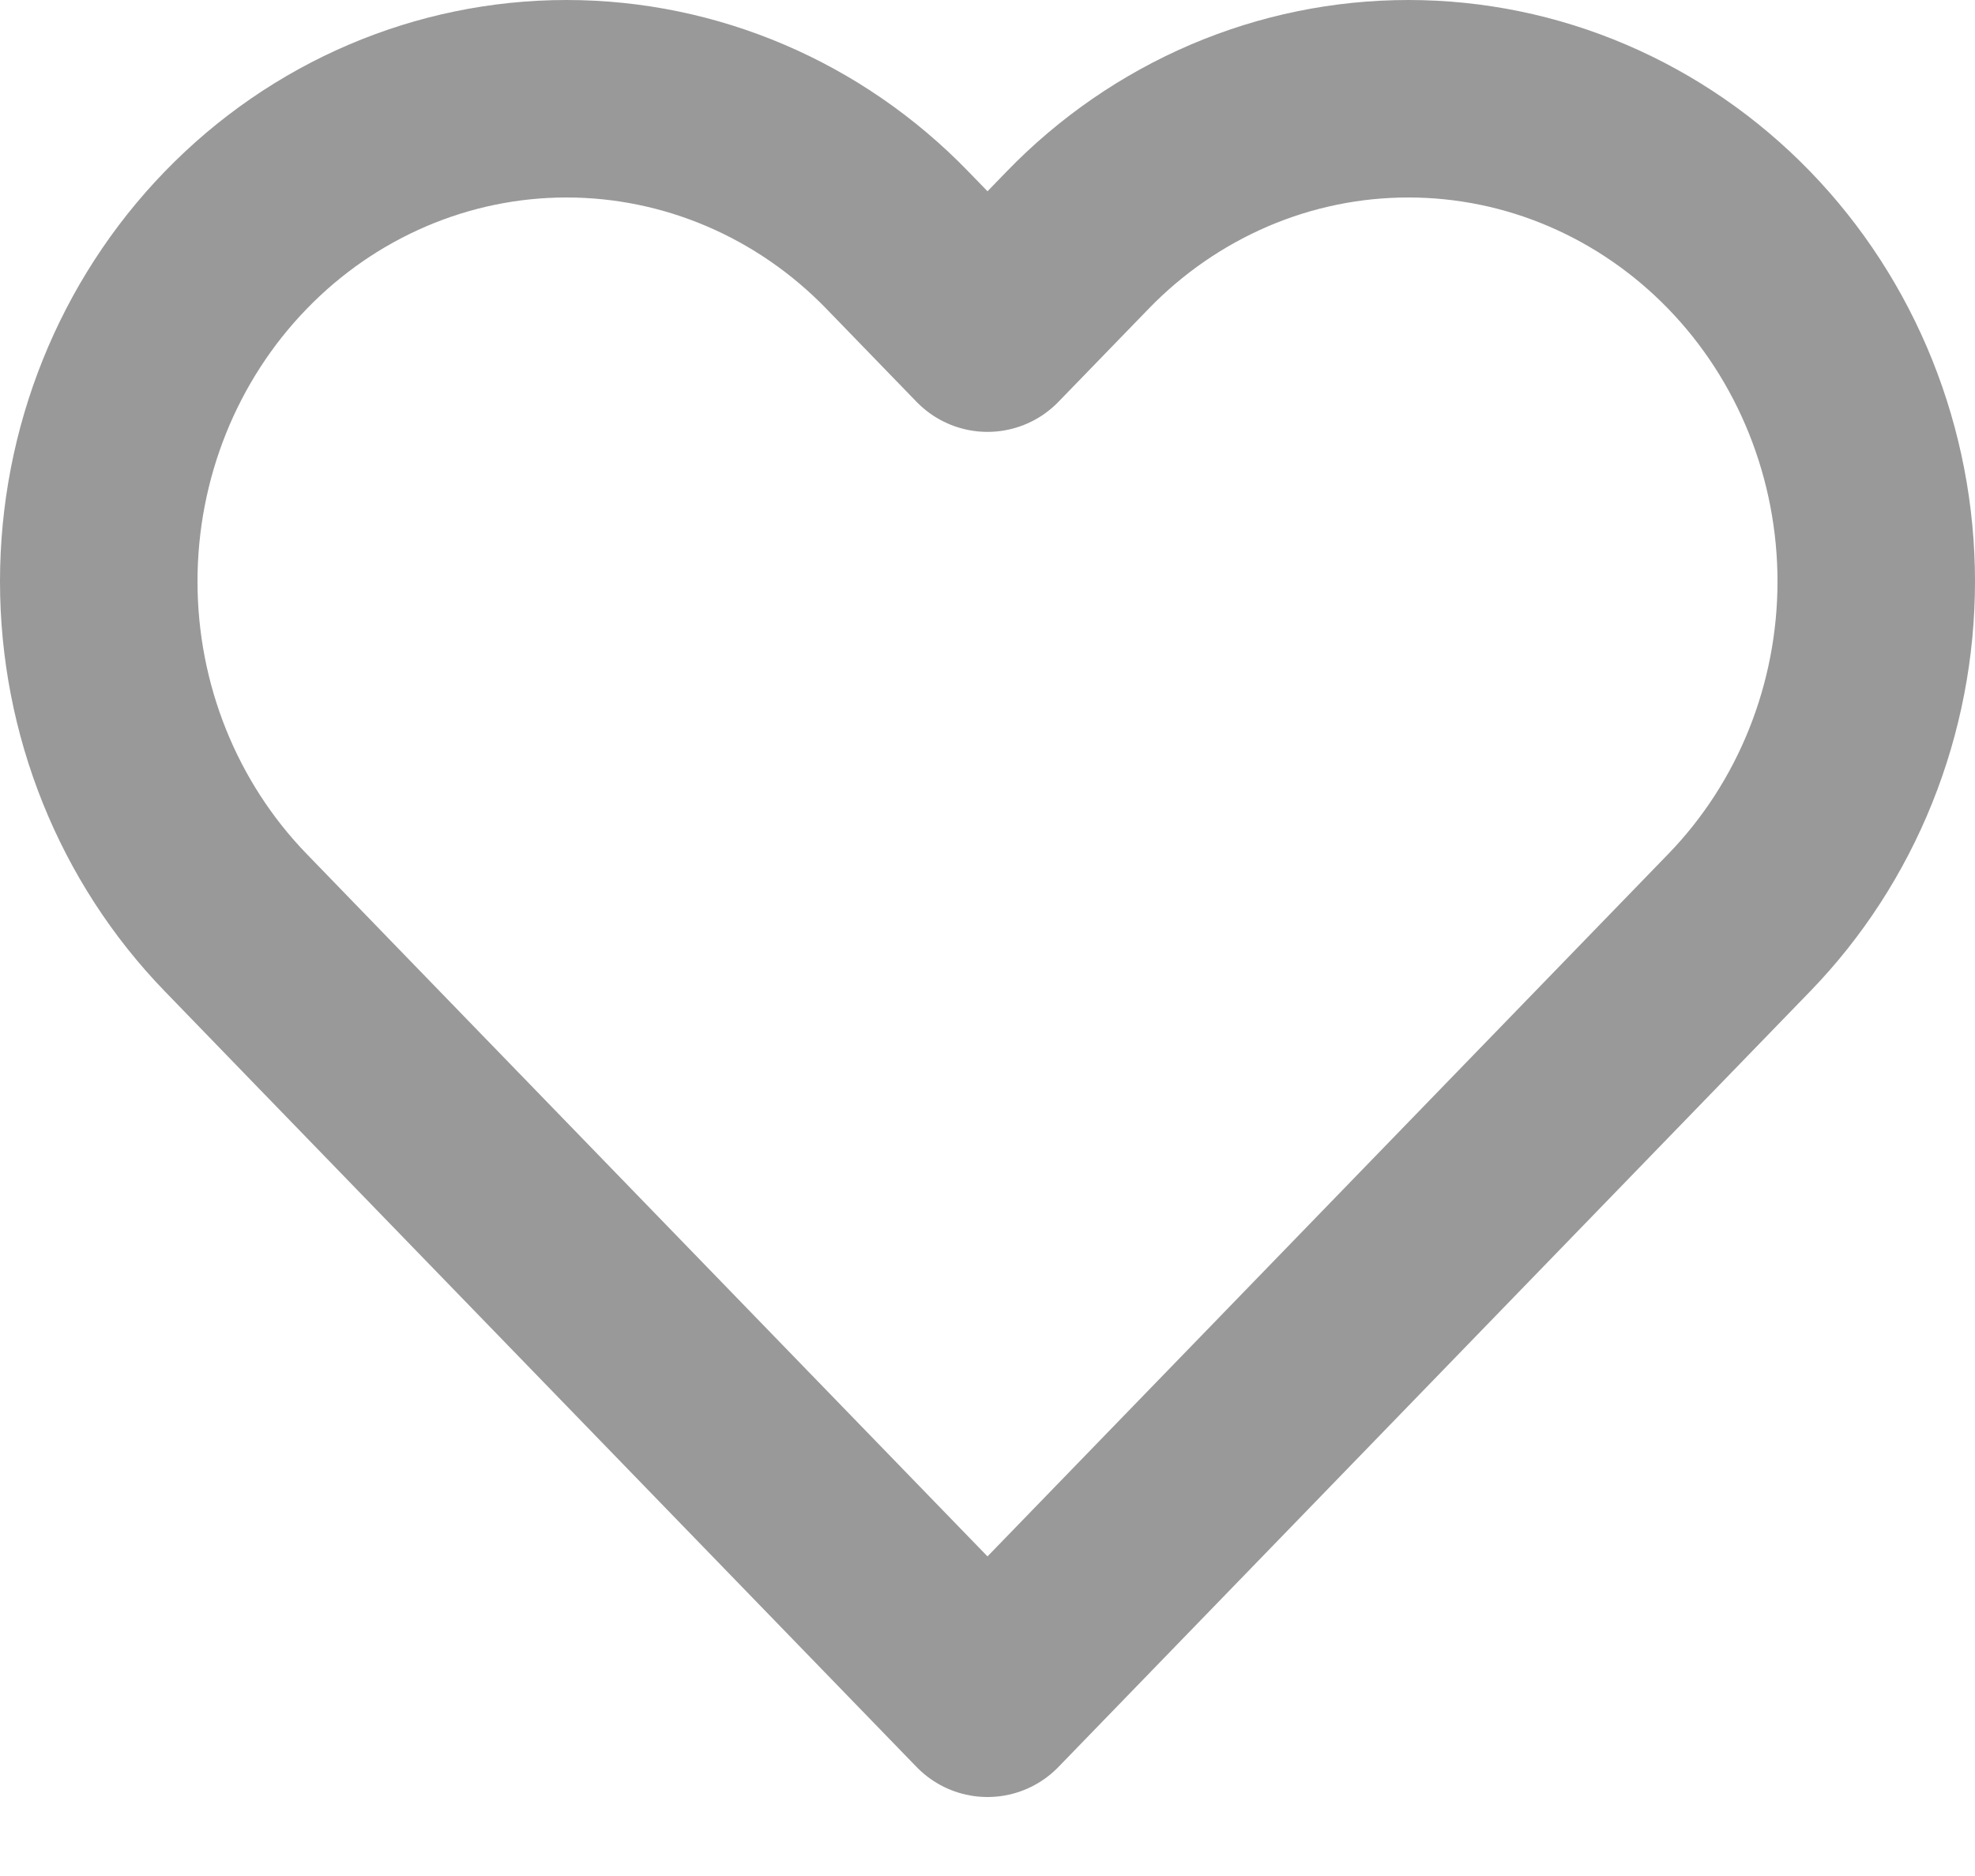 <svg width="20" height="19" viewBox="0 0 20 19" fill="none" xmlns="http://www.w3.org/2000/svg">
<path d="M17.612 2.432C17.172 1.978 16.65 1.618 16.075 1.372C15.501 1.126 14.884 1 14.262 1C13.64 1 13.024 1.126 12.449 1.372C11.875 1.618 11.352 1.978 10.913 2.432L10 3.374L9.087 2.432C8.199 1.515 6.994 1 5.737 1C4.481 1 3.276 1.515 2.388 2.432C1.499 3.349 1 4.592 1 5.889C1 7.185 1.499 8.428 2.388 9.345L3.3 10.287L10 17.2L16.699 10.287L17.612 9.345C18.052 8.891 18.401 8.352 18.639 7.759C18.877 7.166 19 6.531 19 5.889C19 5.247 18.877 4.611 18.639 4.018C18.401 3.425 18.052 2.886 17.612 2.432V2.432Z" stroke="#999999" stroke-width="2" stroke-linecap="round" stroke-linejoin="round"/>
</svg>
